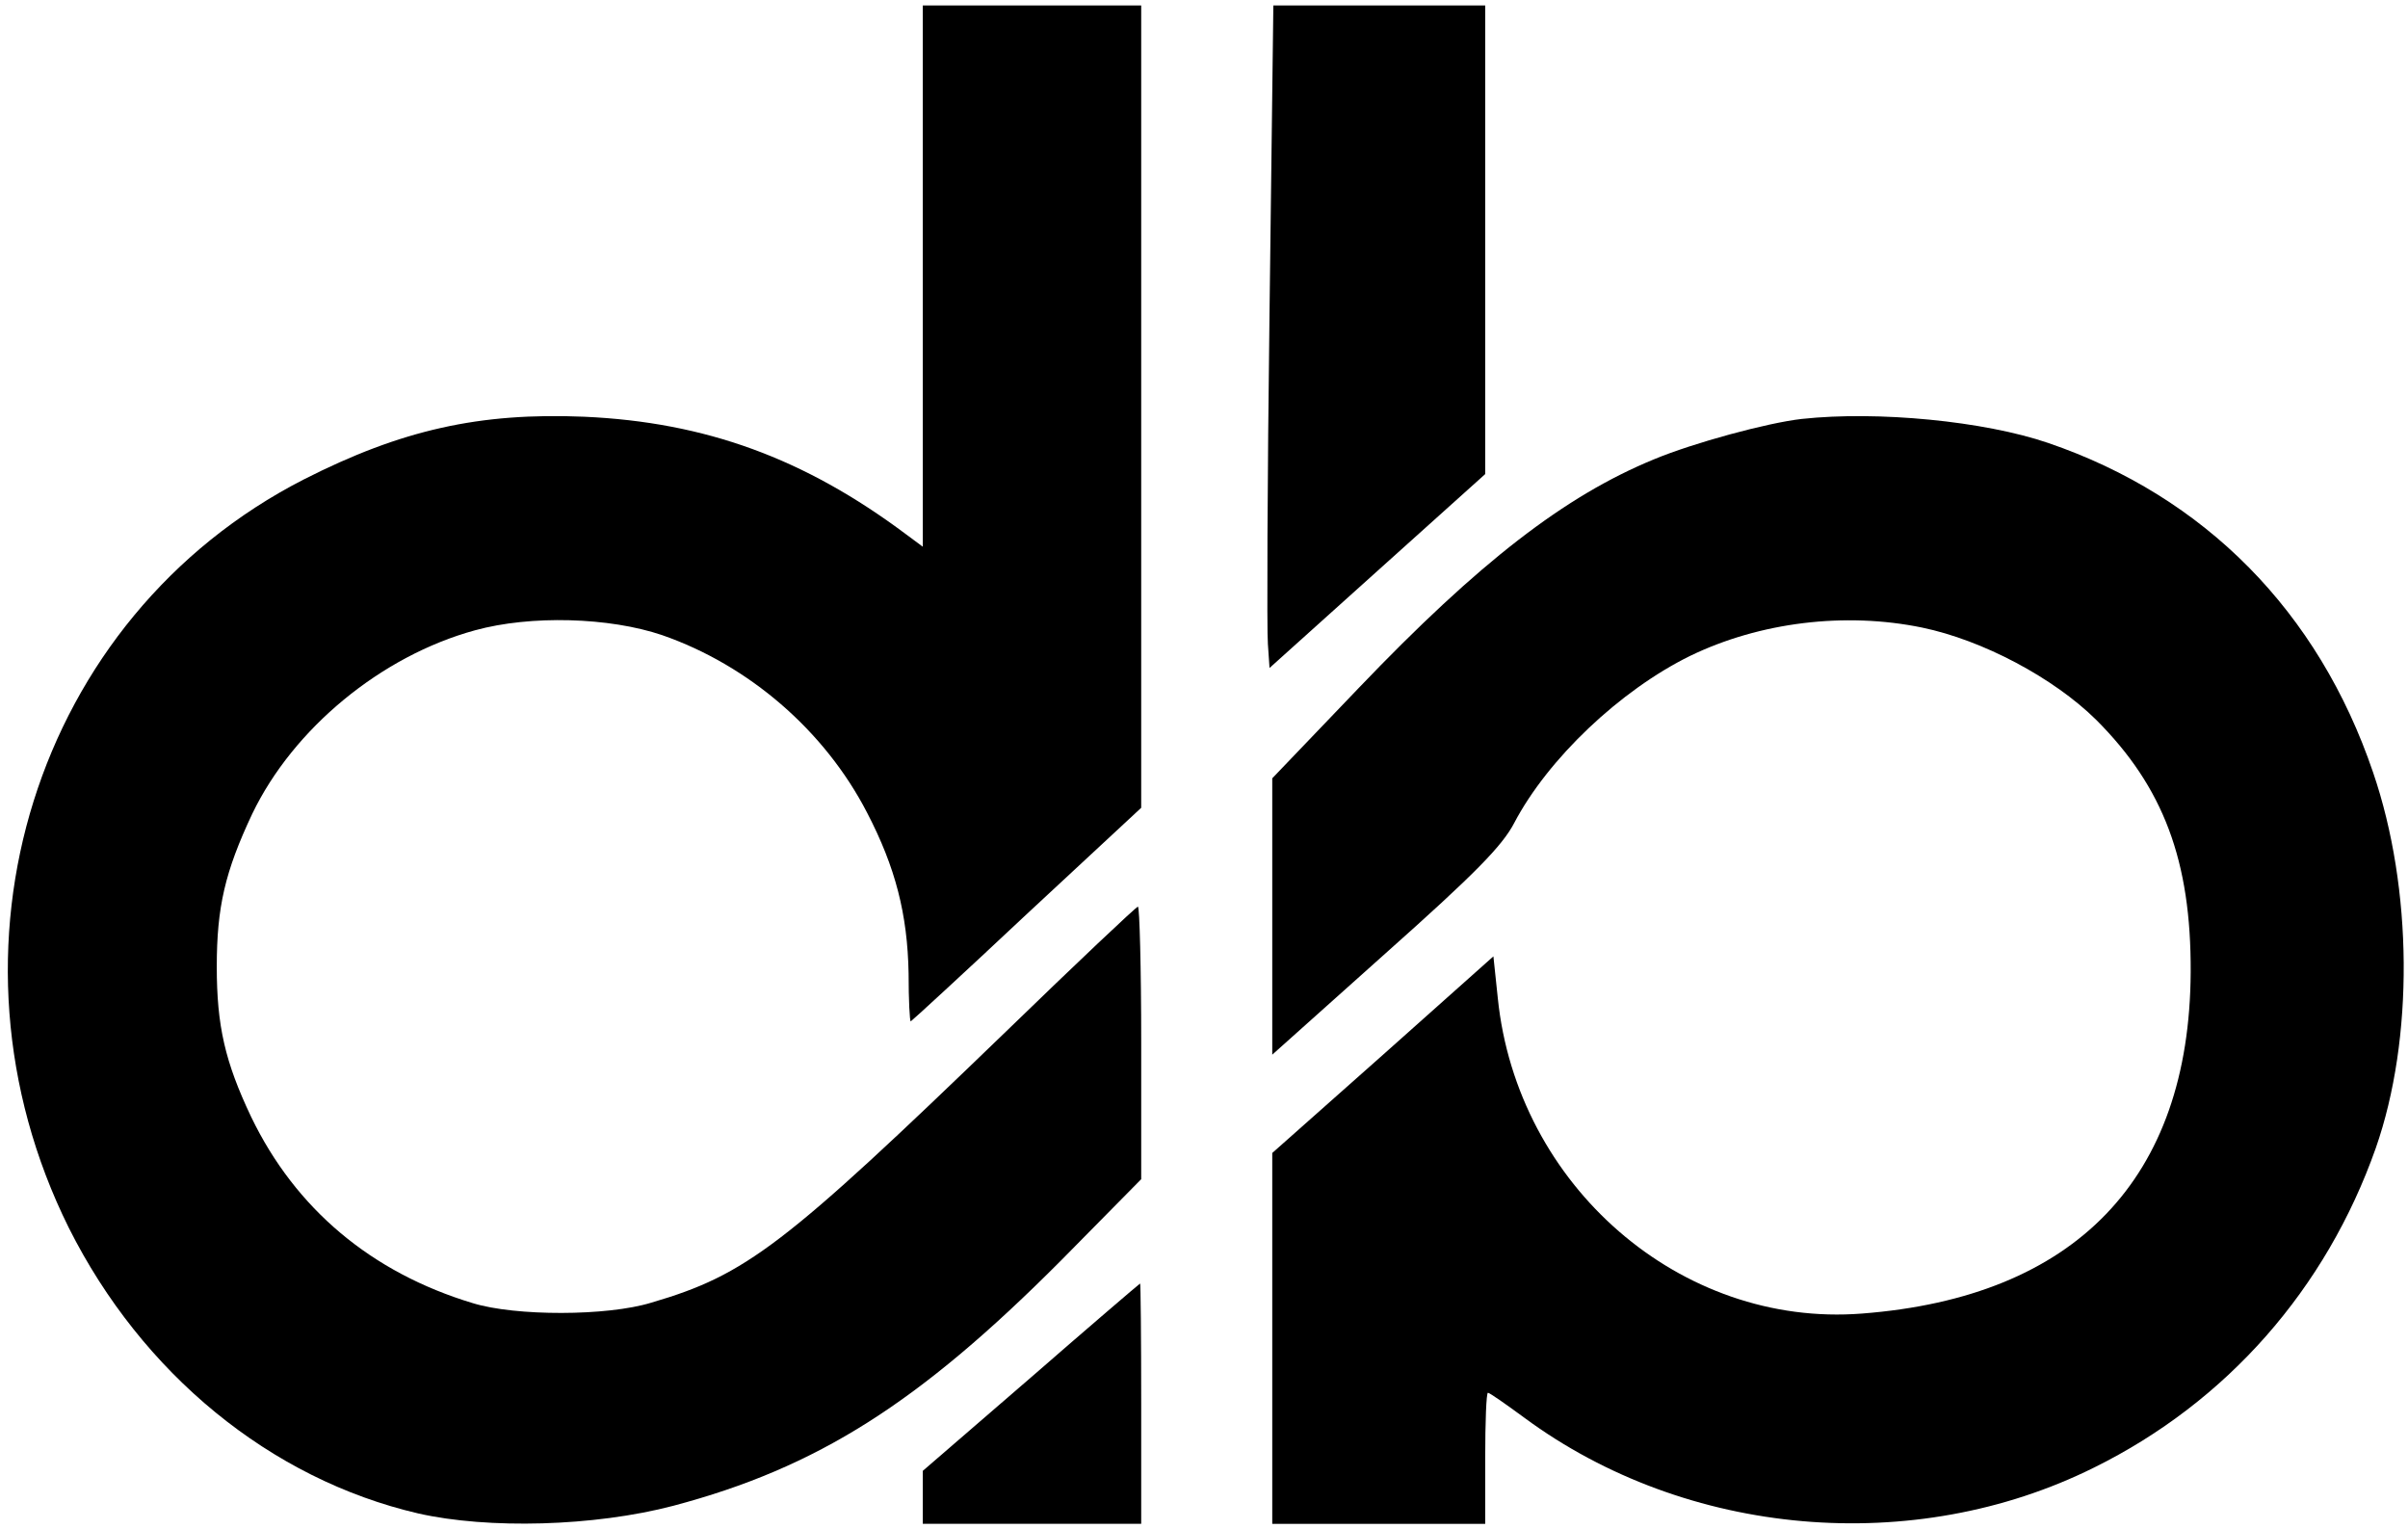 <?xml version="1.0" standalone="no"?>
<!DOCTYPE svg PUBLIC "-//W3C//DTD SVG 20010904//EN"
 "http://www.w3.org/TR/2001/REC-SVG-20010904/DTD/svg10.dtd">
<svg version="1.0" xmlns="http://www.w3.org/2000/svg"
 width="441pt" height="280pt" viewBox="0 0 441 280"
 preserveAspectRatio="xMidYMid meet">

<g transform="translate(0,280) scale(0.1,-0.1)"
fill="#000000" stroke="none">
<path d="M1690 2294 l0 -495 -31 23 c-186 139 -367 205 -589 215 -192 8 -335
-24 -514 -115 -492 -252 -683 -861 -430 -1370 134 -267 369 -460 640 -523 128
-29 322 -24 467 14 264 70 450 188 710 449 l147 149 0 250 c0 137 -3 249 -6
249 -3 0 -112 -103 -242 -229 -407 -393 -475 -445 -649 -496 -81 -25 -249 -25
-327 -1 -186 56 -325 173 -406 341 -48 101 -63 167 -63 275 0 109 15 174 65
280 75 156 236 289 408 336 102 28 246 24 343 -9 158 -55 297 -174 375 -325
52 -100 74 -186 76 -294 0 -49 2 -88 4 -88 1 0 97 88 212 196 l210 195 0 735
0 734 -200 0 -200 0 0 -496z"/>
<path d="M2325 2228 c-4 -310 -5 -583 -3 -607 l3 -44 198 178 197 177 0 429 0
429 -194 0 -194 0 -7 -562z"/>
<path d="M3300 2033 c-63 -7 -199 -44 -271 -74 -163 -67 -320 -188 -541 -419
l-158 -165 0 -253 0 -253 208 186 c163 145 213 196 235 238 62 118 194 243
322 306 128 62 284 81 425 52 111 -23 241 -92 319 -169 123 -123 174 -258 173
-462 -2 -378 -211 -595 -602 -625 -332 -26 -632 234 -667 578 l-8 76 -202
-180 -203 -180 0 -340 0 -339 195 0 195 0 0 120 c0 66 2 120 5 120 3 0 33 -21
67 -46 297 -219 713 -255 1043 -91 243 120 425 327 516 585 70 200 68 475 -5
688 -100 294 -308 505 -595 603 -117 40 -312 59 -451 44z"/>
<path d="M1888 278 l-198 -171 0 -49 0 -48 200 0 200 0 0 220 c0 121 -1 220
-2 220 -2 -1 -92 -78 -200 -172z"/>
</g>
</svg>
